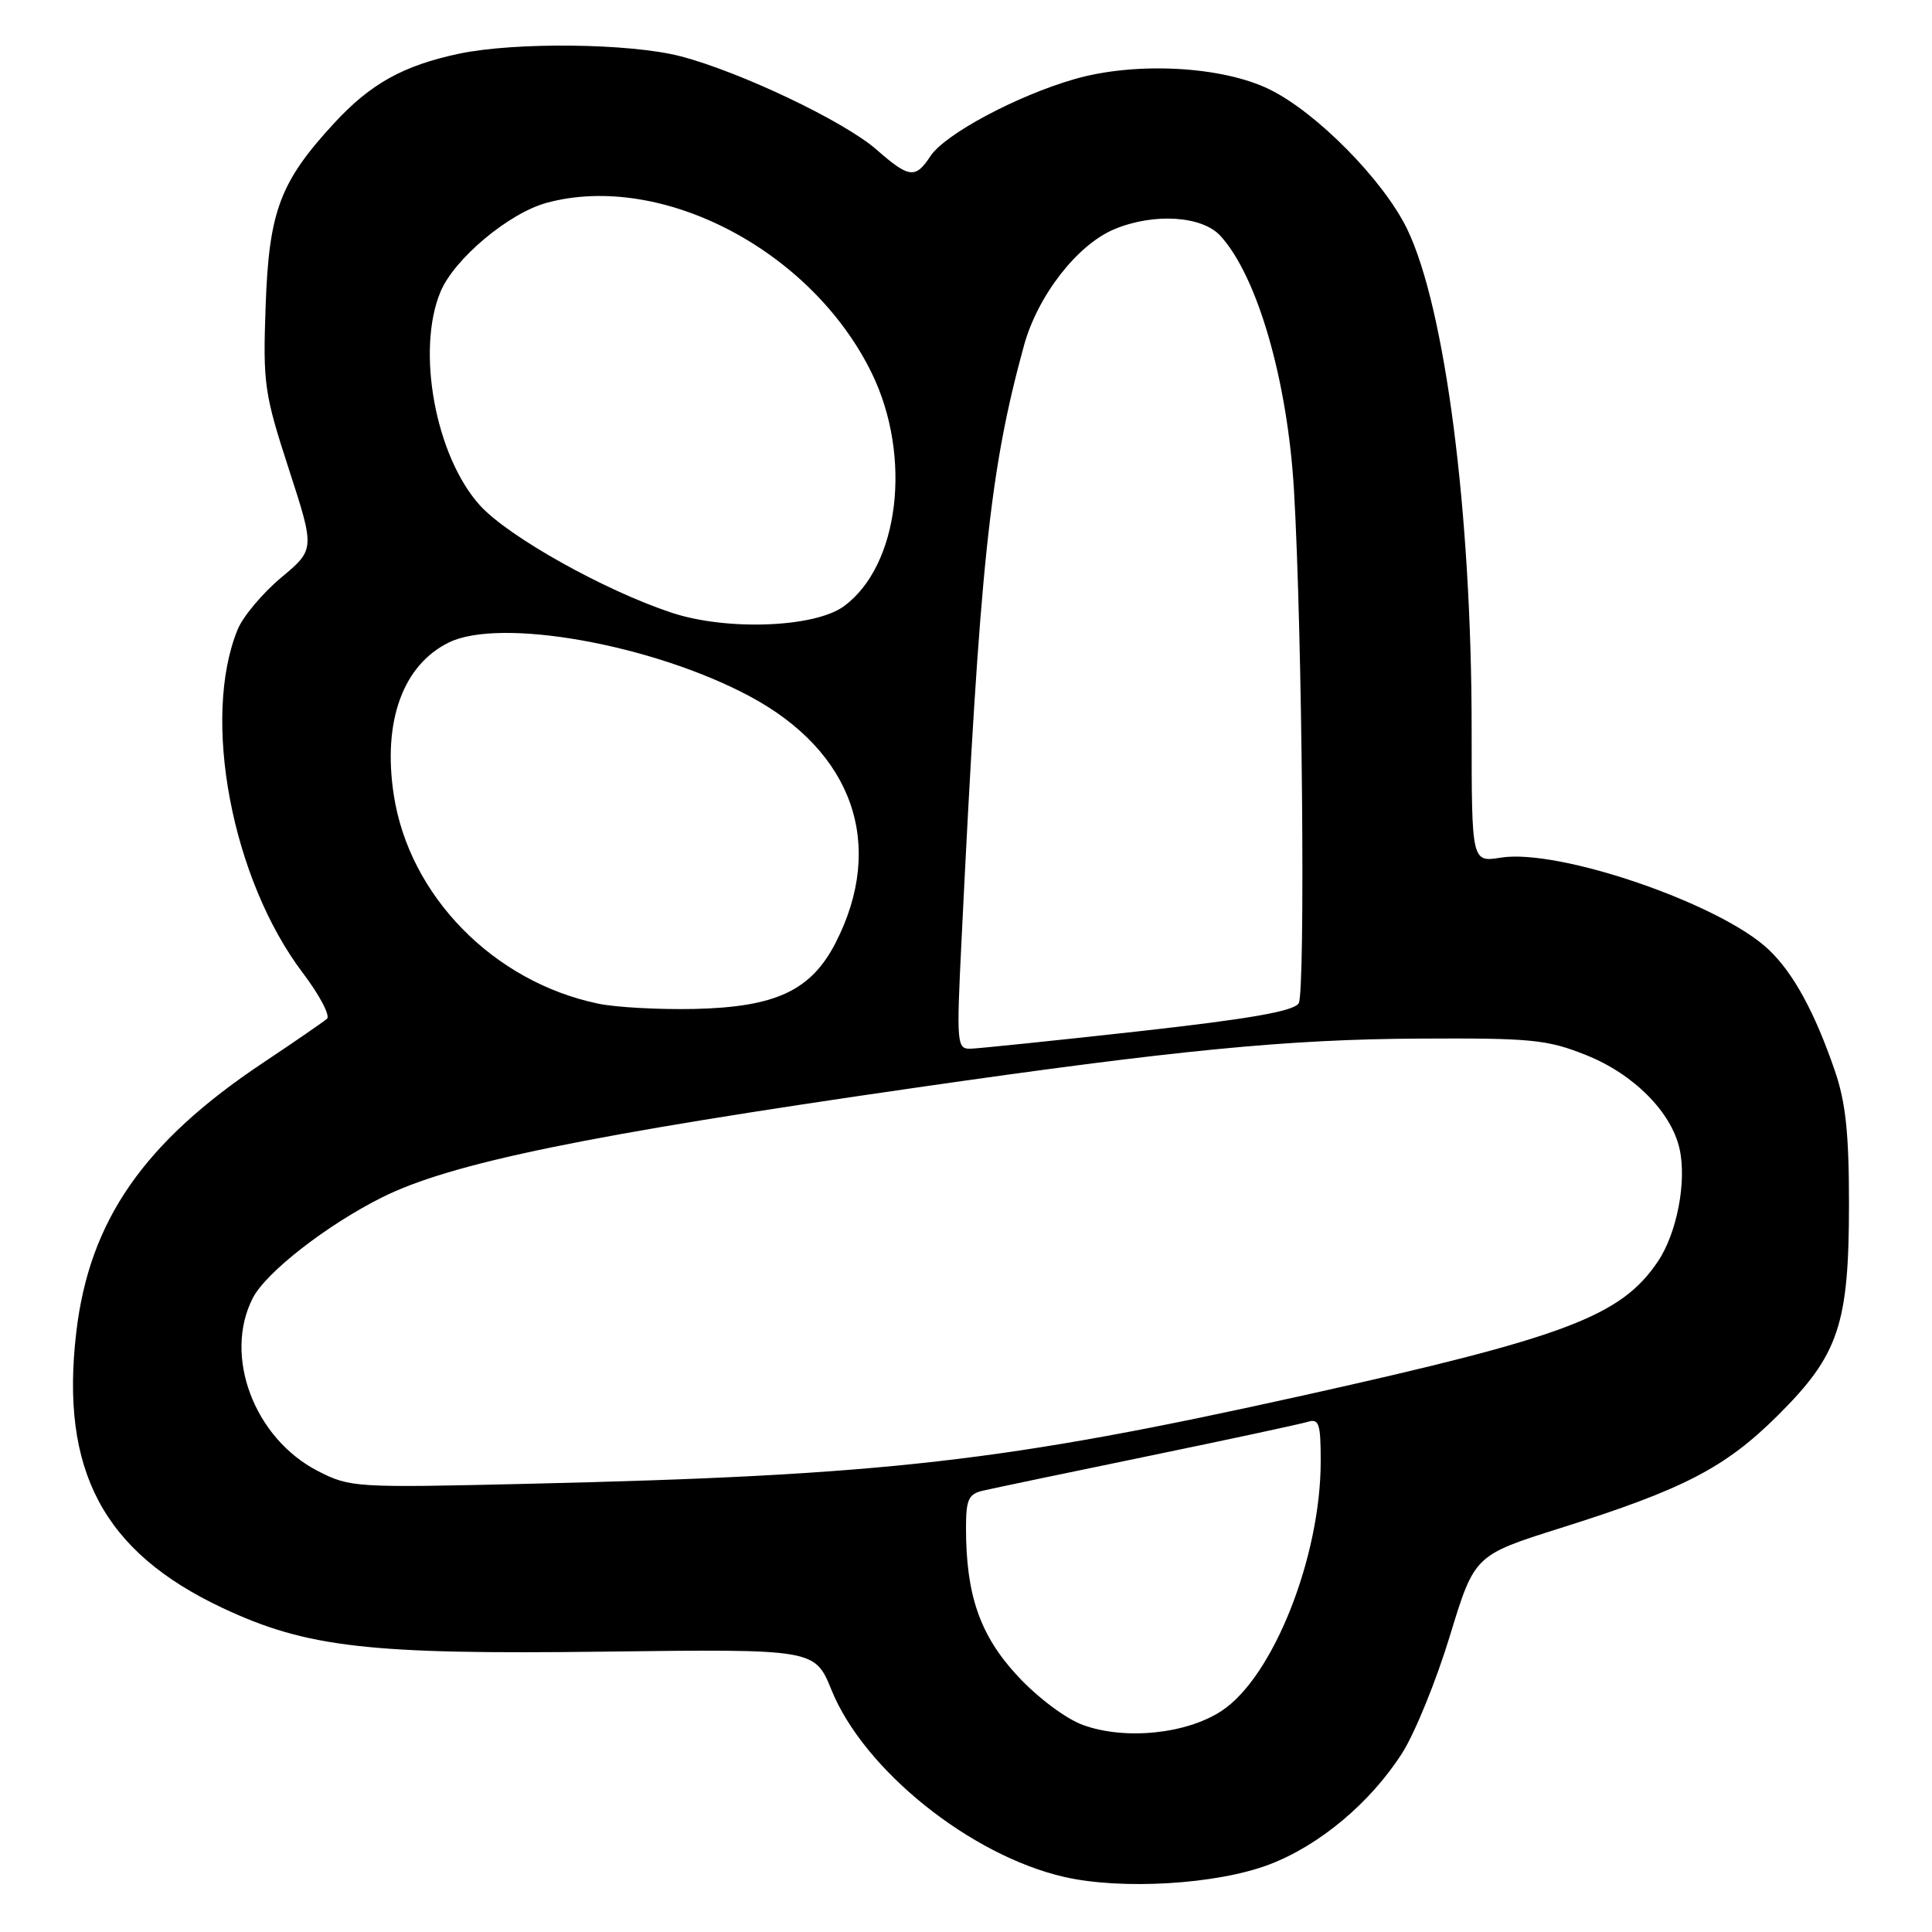 <?xml version="1.0" encoding="UTF-8" standalone="no"?>
<!DOCTYPE svg PUBLIC "-//W3C//DTD SVG 1.1//EN" "http://www.w3.org/Graphics/SVG/1.1/DTD/svg11.dtd" >
<svg xmlns="http://www.w3.org/2000/svg" xmlns:xlink="http://www.w3.org/1999/xlink" version="1.1" viewBox="0 0 256 256">
 <g >
 <path fill="currentColor"
d=" M 168.15 247.07 C 174.83 244.54 181.60 238.87 185.81 232.27 C 187.48 229.64 190.32 222.68 192.11 216.78 C 195.38 206.07 195.38 206.07 206.79 202.47 C 223.08 197.34 228.61 194.48 235.58 187.54 C 243.65 179.52 245.00 175.50 245.00 159.48 C 245.00 150.18 244.56 146.03 243.12 141.86 C 240.45 134.09 237.62 128.91 234.34 125.81 C 227.94 119.75 206.55 112.41 198.87 113.64 C 195.00 114.26 195.00 114.26 195.00 96.60 C 195.00 67.87 191.49 40.73 186.44 30.32 C 183.30 23.87 174.45 14.89 168.21 11.84 C 161.90 8.75 150.44 8.15 142.35 10.49 C 134.70 12.70 125.18 17.79 123.28 20.70 C 121.30 23.71 120.46 23.61 116.15 19.83 C 111.89 16.09 98.12 9.53 90.19 7.46 C 83.52 5.72 68.23 5.55 60.80 7.12 C 53.42 8.69 49.09 11.10 44.28 16.32 C 37.10 24.10 35.64 27.99 35.20 40.50 C 34.83 50.87 35.01 52.11 38.27 62.15 C 41.73 72.80 41.73 72.80 37.25 76.54 C 34.79 78.60 32.20 81.68 31.50 83.39 C 26.67 95.13 30.71 116.48 40.11 128.90 C 42.34 131.84 43.78 134.58 43.33 134.99 C 42.87 135.39 39.05 138.03 34.83 140.84 C 19.04 151.37 11.85 161.73 10.11 176.50 C 7.95 194.83 13.67 205.63 29.50 213.07 C 40.63 218.30 48.87 219.25 80.05 218.85 C 107.97 218.50 107.97 218.50 110.18 223.94 C 114.47 234.52 128.56 245.84 141.00 248.70 C 148.63 250.45 161.21 249.70 168.15 247.07 Z  M 143.50 228.57 C 141.21 227.73 137.51 224.96 134.84 222.08 C 129.86 216.72 128.00 211.37 128.00 202.47 C 128.00 198.70 128.33 197.96 130.25 197.52 C 131.49 197.23 141.28 195.18 152.00 192.97 C 162.72 190.76 172.29 188.70 173.25 188.41 C 174.78 187.93 175.00 188.60 175.00 193.62 C 175.00 206.31 168.71 222.18 161.90 226.68 C 157.24 229.77 149.07 230.60 143.50 228.57 Z  M 42.12 194.92 C 33.66 190.57 29.56 179.62 33.51 171.97 C 35.28 168.57 43.29 162.33 50.60 158.67 C 59.73 154.10 77.71 150.41 121.50 144.10 C 155.88 139.14 170.59 137.71 188.00 137.62 C 203.00 137.54 205.02 137.74 210.23 139.83 C 216.49 142.34 221.49 147.38 222.56 152.27 C 223.51 156.61 222.19 163.42 219.68 167.15 C 214.79 174.41 207.51 177.16 172.88 184.86 C 133.12 193.69 117.32 195.50 70.00 196.61 C 47.04 197.15 46.40 197.11 42.12 194.92 Z  M 127.40 124.75 C 129.84 74.72 131.13 62.36 135.68 45.79 C 137.49 39.19 142.74 32.42 147.66 30.37 C 152.87 28.19 159.28 28.59 161.71 31.25 C 166.62 36.62 170.61 50.42 171.46 64.98 C 172.56 83.62 172.99 131.55 172.08 132.95 C 171.39 134.00 165.54 135.02 150.82 136.66 C 139.64 137.90 129.65 138.93 128.60 138.96 C 126.79 139.00 126.73 138.33 127.40 124.75 Z  M 79.27 132.99 C 65.37 130.10 54.19 118.67 52.17 105.28 C 50.69 95.56 53.40 88.11 59.48 85.13 C 66.30 81.79 86.43 85.38 99.30 92.24 C 113.04 99.57 117.37 111.94 110.73 124.91 C 107.48 131.25 102.80 133.45 92.00 133.69 C 87.33 133.79 81.60 133.48 79.27 132.99 Z  M 89.00 81.19 C 80.06 78.23 67.32 71.09 63.59 66.96 C 57.71 60.46 55.12 46.43 58.37 38.66 C 60.20 34.28 67.43 28.23 72.45 26.87 C 87.70 22.75 107.62 33.21 115.54 49.50 C 120.89 60.53 119.15 74.97 111.82 80.33 C 107.94 83.17 96.28 83.60 89.00 81.19 Z "/>
</g>
</svg>